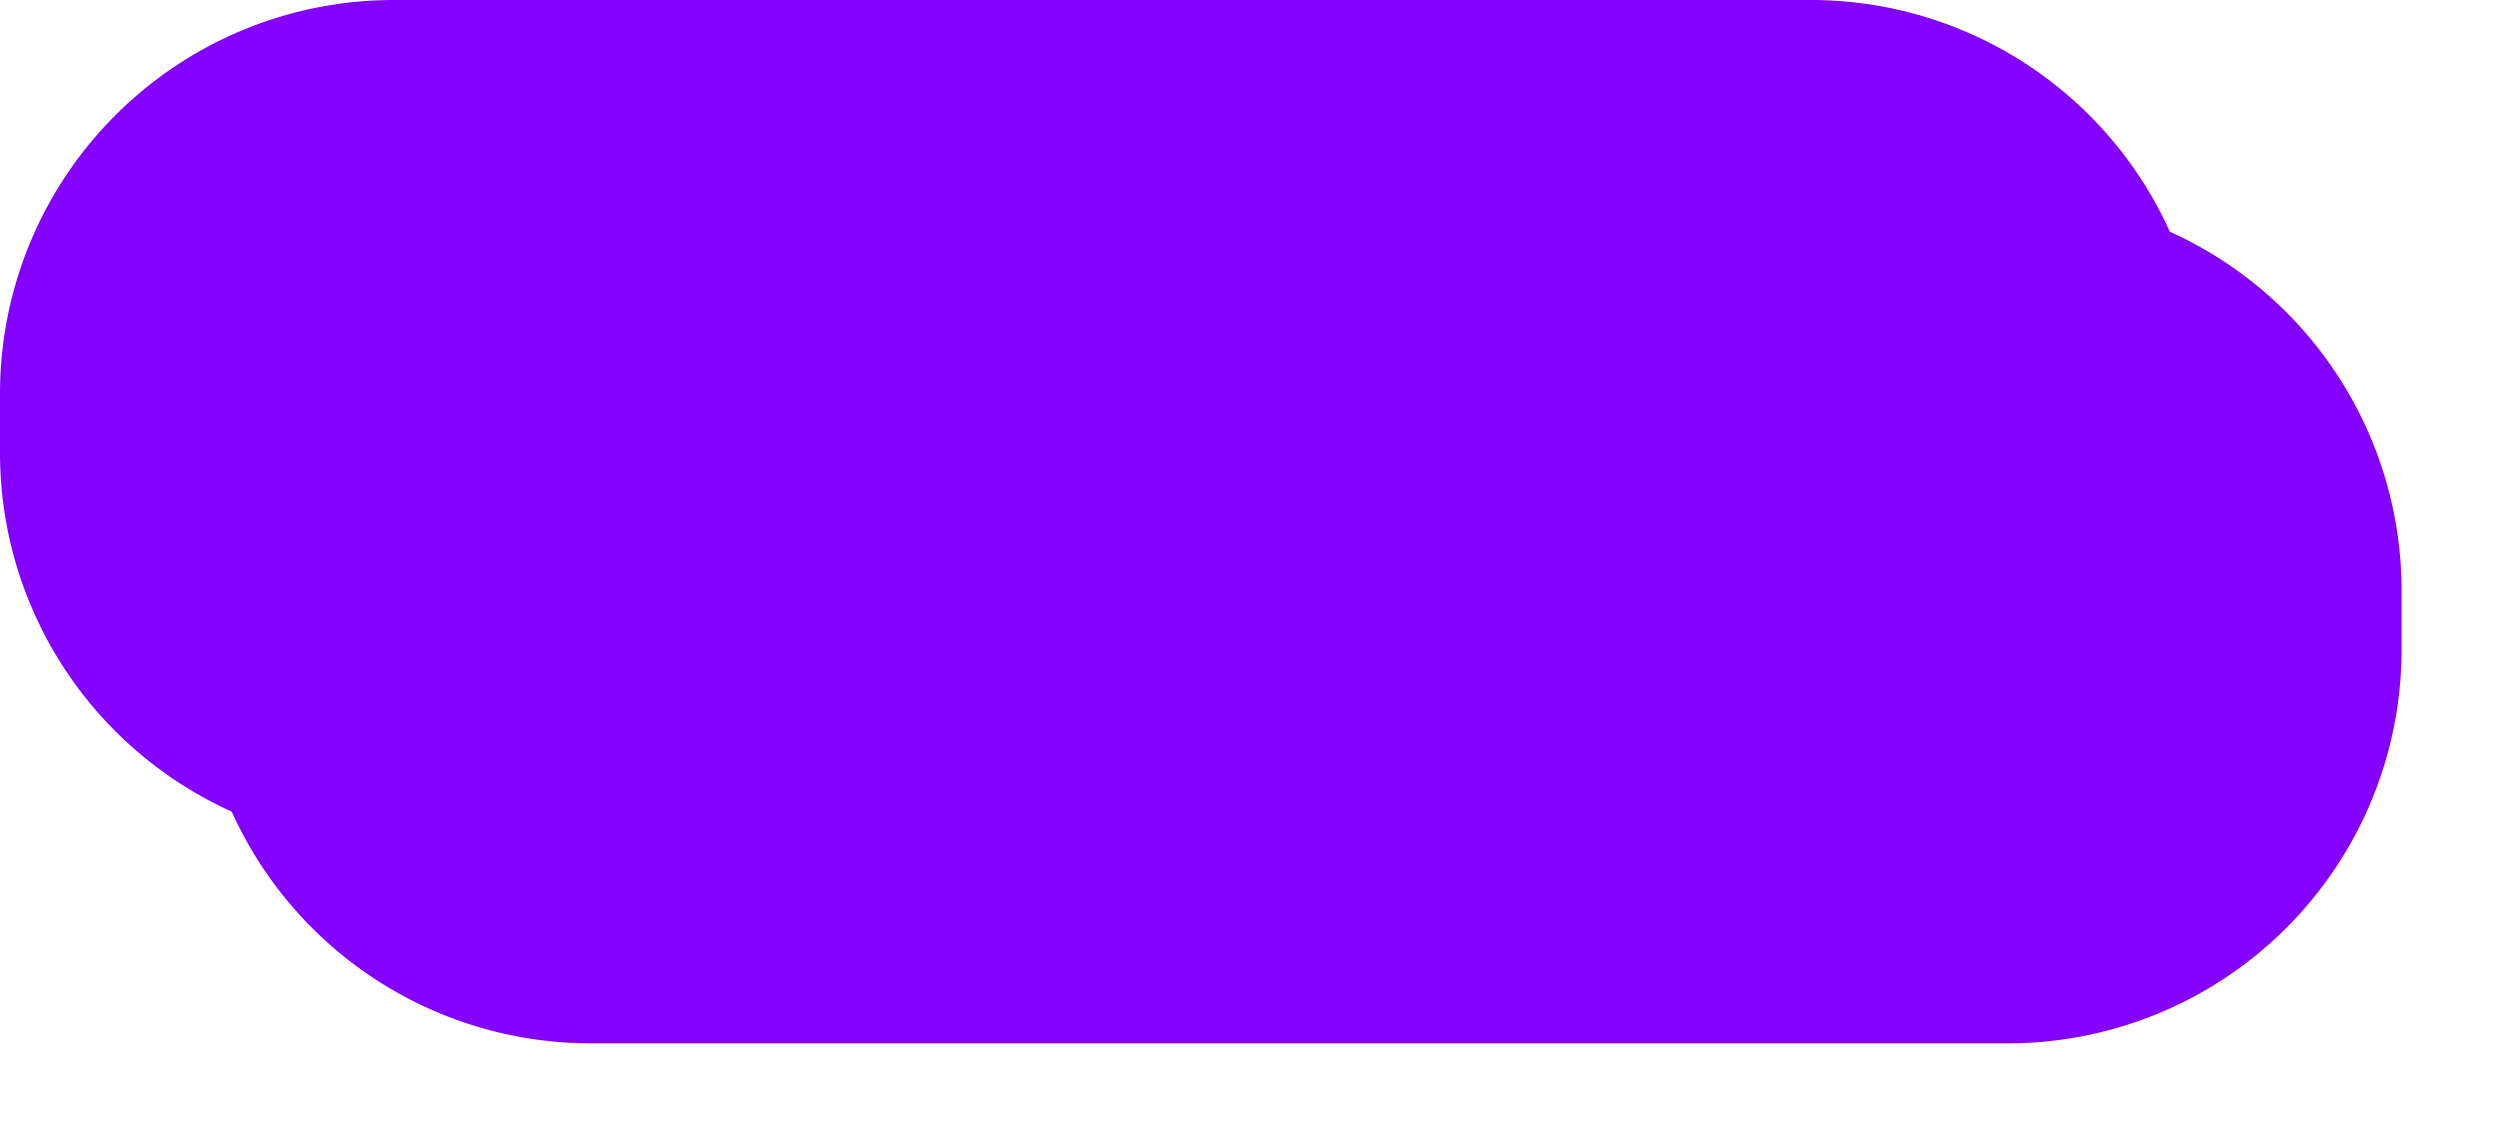 ﻿<?xml version="1.0" encoding="utf-8"?>
<svg version="1.1" xmlns:xlink="http://www.w3.org/1999/xlink" width="127px" height="58px" xmlns="http://www.w3.org/2000/svg">
  <defs>
    <filter x="252px" y="811px" width="127px" height="58px" filterUnits="userSpaceOnUse" id="filter9">
      <feOffset dx="10" dy="10" in="SourceAlpha" result="shadowOffsetInner" />
      <feGaussianBlur stdDeviation="2.5" in="shadowOffsetInner" result="shadowGaussian" />
      <feComposite in2="shadowGaussian" operator="atop" in="SourceAlpha" result="shadowComposite" />
      <feColorMatrix type="matrix" values="0 0 0 0 0  0 0 0 0 0  0 0 0 0 0  0 0 0 0.996 0  " in="shadowComposite" />
    </filter>
    <g id="widget10">
      <path d="M 252 831  A 20 20 0 0 1 272 811 L 344 811  A 20 20 0 0 1 364 831 L 364 834  A 20 20 0 0 1 344 854 L 272 854  A 20 20 0 0 1 252 834 L 252 831  Z " fill-rule="nonzero" fill="#8400ff" stroke="none" fill-opacity="0.996" />
    </g>
  </defs>
  <g transform="matrix(1 0 0 1 -252 -811 )">
    <use xlink:href="#widget10" filter="url(#filter9)" />
    <use xlink:href="#widget10" />
  </g>
</svg>